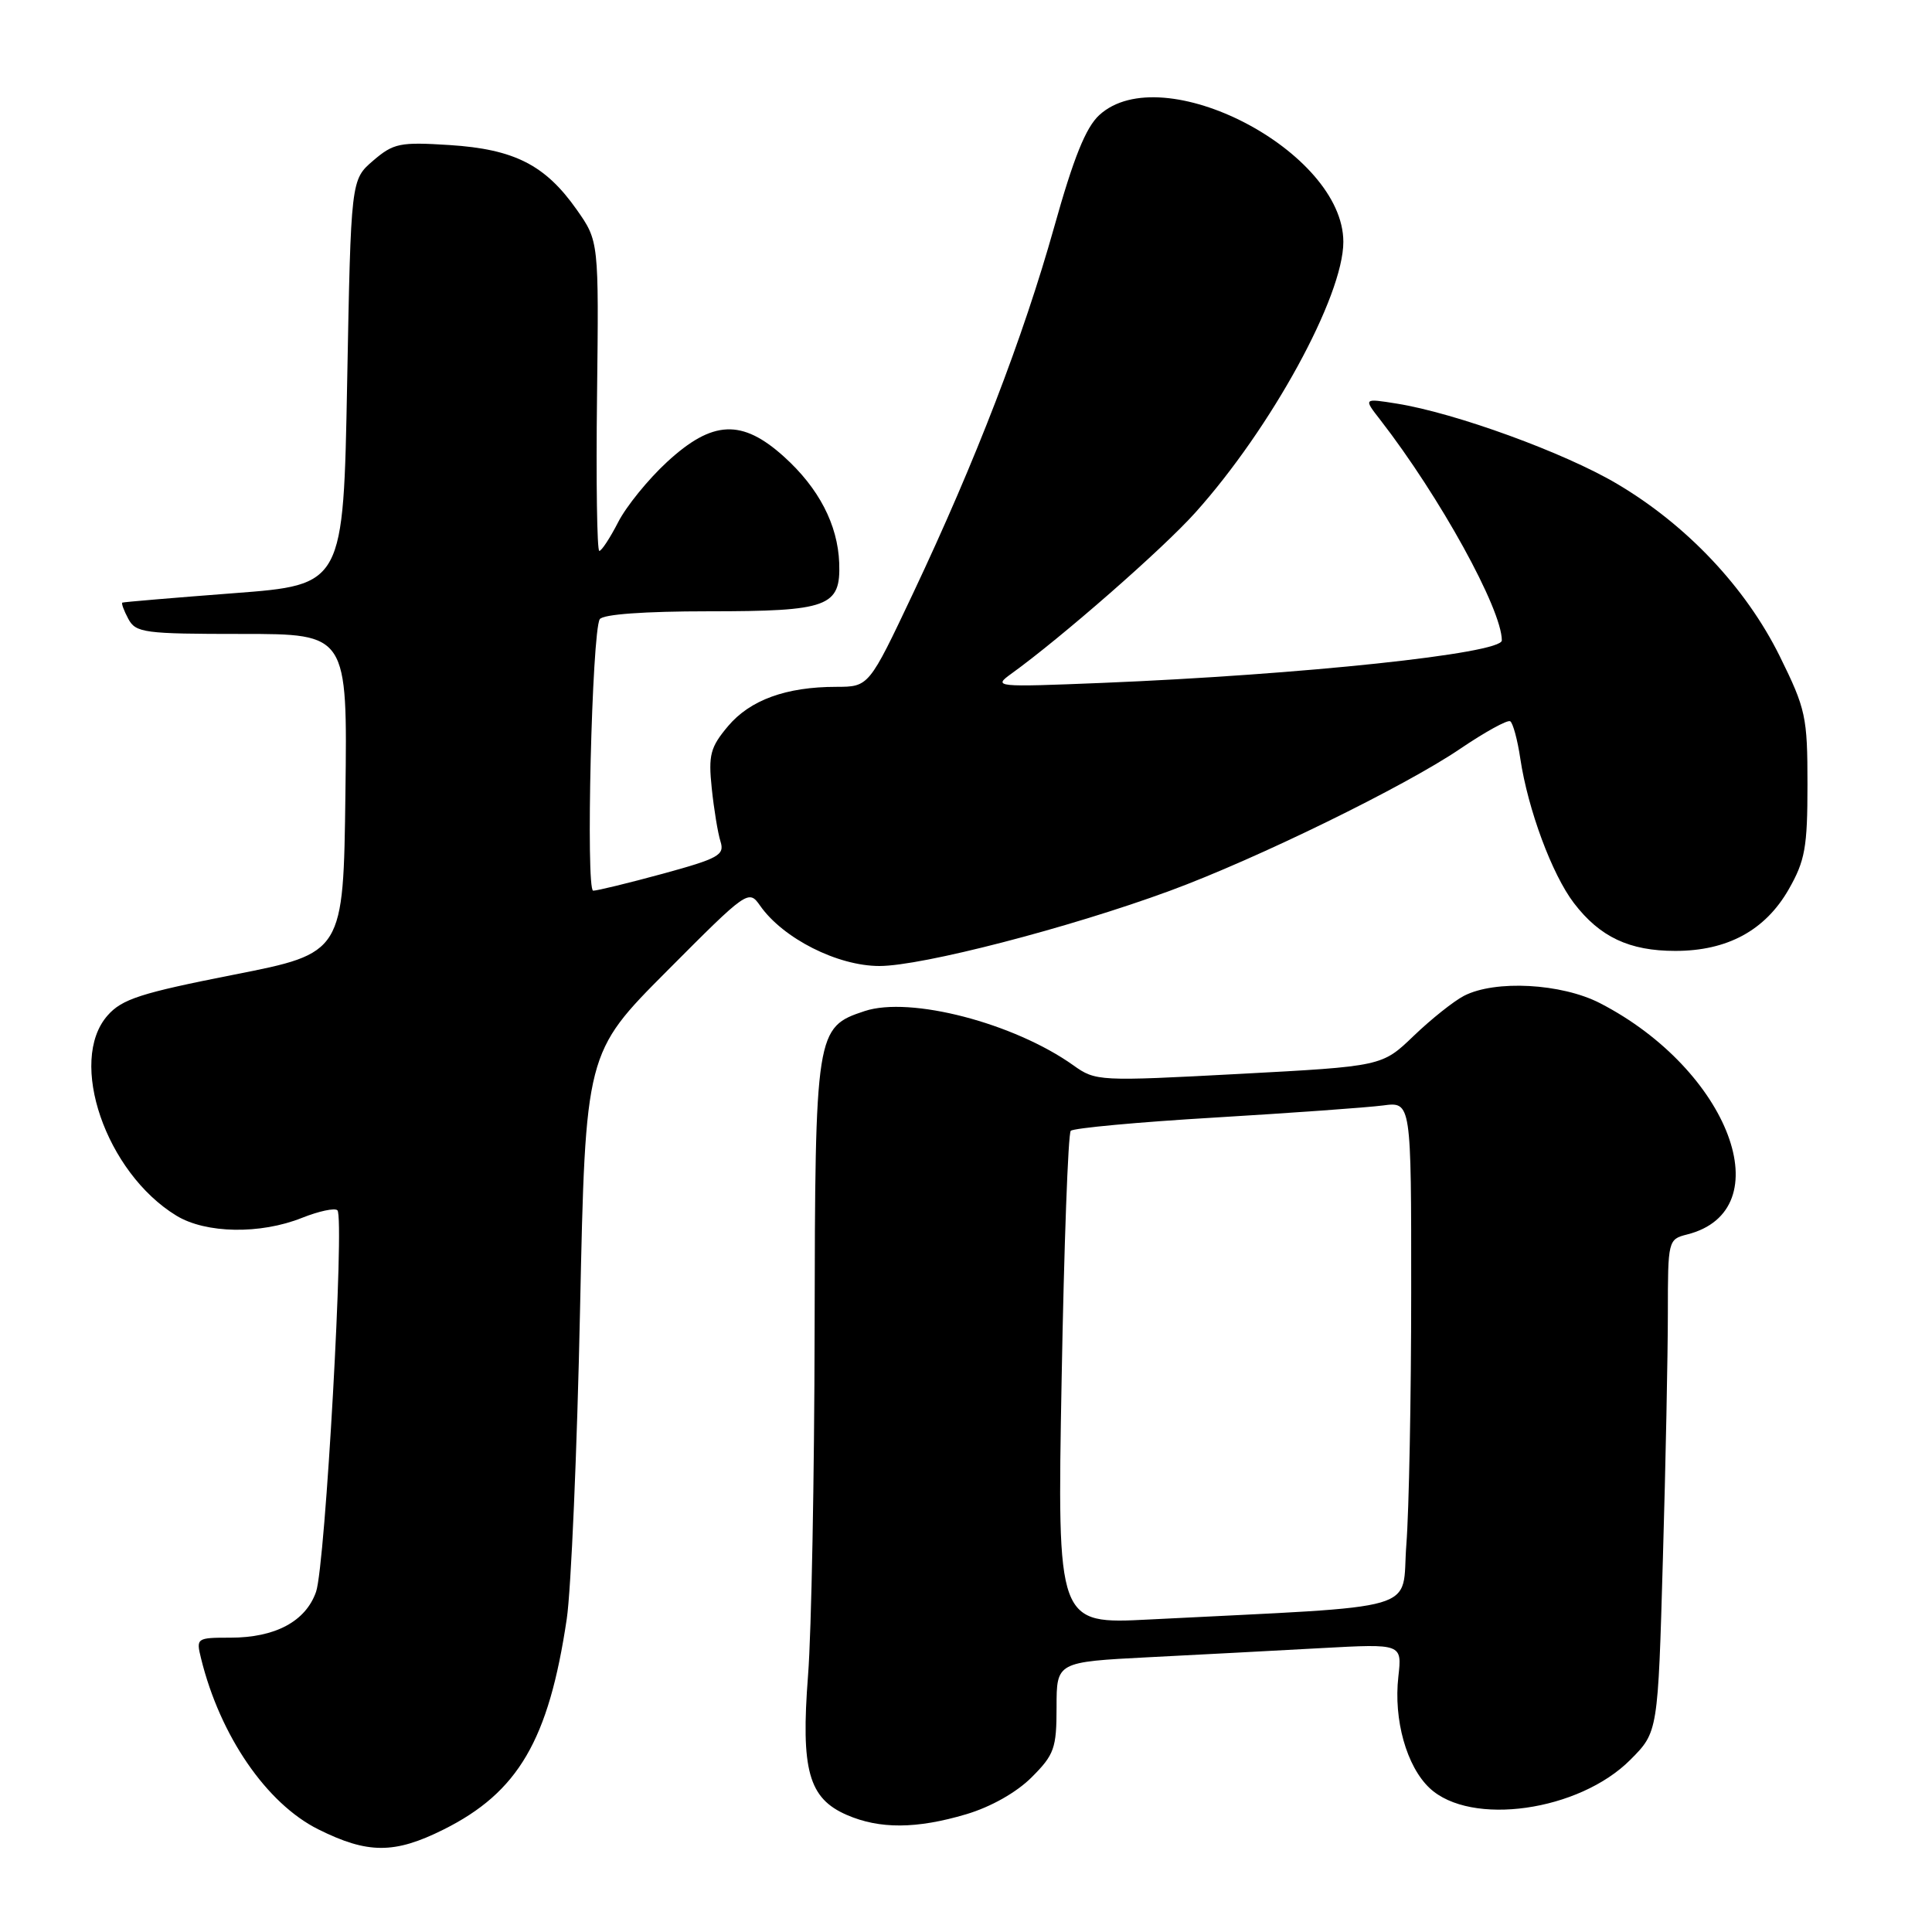 <?xml version="1.0" encoding="UTF-8" standalone="no"?>
<!DOCTYPE svg PUBLIC "-//W3C//DTD SVG 1.1//EN" "http://www.w3.org/Graphics/SVG/1.1/DTD/svg11.dtd" >
<svg xmlns="http://www.w3.org/2000/svg" xmlns:xlink="http://www.w3.org/1999/xlink" version="1.1" viewBox="0 0 256 256">
 <g >
 <path fill="currentColor"
d=" M 58.74 242.44 C 68.66 237.50 72.71 230.59 75.10 214.50 C 75.67 210.65 76.47 192.20 76.86 173.50 C 77.58 139.50 77.58 139.50 88.38 128.66 C 99.04 117.95 99.20 117.84 100.72 120.01 C 103.76 124.35 110.98 128.00 116.53 128.00 C 122.15 128.00 141.63 122.96 155.00 118.04 C 166.50 113.81 186.17 104.19 193.48 99.22 C 196.77 96.99 199.75 95.35 200.11 95.57 C 200.47 95.79 201.08 98.02 201.45 100.53 C 202.46 107.26 205.65 115.86 208.55 119.66 C 211.99 124.16 215.89 126.00 221.99 126.00 C 228.89 126.00 233.90 123.28 237.01 117.85 C 239.18 114.05 239.50 112.29 239.50 103.95 C 239.50 94.96 239.28 93.96 235.82 86.94 C 231.32 77.85 223.51 69.57 214.25 64.10 C 207.29 59.98 192.85 54.72 185.08 53.48 C 180.66 52.77 180.66 52.77 182.89 55.63 C 190.79 65.82 199.00 80.71 199.00 84.86 C 199.00 86.60 172.46 89.41 146.00 90.49 C 131.89 91.06 131.57 91.03 133.98 89.29 C 140.64 84.49 154.03 72.78 158.38 67.93 C 168.44 56.73 178.00 39.26 178.00 32.05 C 178.00 20.04 154.02 7.58 145.66 15.25 C 143.87 16.89 142.25 20.92 139.68 30.10 C 135.58 44.70 129.29 61.05 120.99 78.61 C 115.13 91.00 115.13 91.00 110.82 91.01 C 104.16 91.01 99.39 92.75 96.46 96.23 C 94.12 99.02 93.85 100.03 94.31 104.45 C 94.60 107.23 95.12 110.40 95.47 111.50 C 96.04 113.30 95.22 113.75 87.80 115.78 C 83.24 117.02 79.09 118.03 78.60 118.02 C 77.60 118.00 78.43 83.74 79.47 82.05 C 79.87 81.40 85.38 81.00 93.87 81.00 C 109.78 81.00 111.41 80.40 111.20 74.60 C 111.01 69.52 108.50 64.68 103.89 60.52 C 98.32 55.49 94.41 55.66 88.39 61.21 C 85.88 63.52 82.96 67.12 81.90 69.21 C 80.83 71.29 79.71 73.00 79.41 73.00 C 79.11 73.00 78.97 63.76 79.11 52.48 C 79.35 31.95 79.35 31.95 76.41 27.77 C 72.25 21.86 68.15 19.77 59.58 19.22 C 52.98 18.80 52.15 18.97 49.44 21.29 C 46.50 23.82 46.50 23.82 46.00 50.66 C 45.50 77.50 45.50 77.50 31.00 78.60 C 23.02 79.21 16.37 79.77 16.21 79.85 C 16.06 79.93 16.41 80.90 17.00 82.00 C 17.99 83.85 19.09 84.00 32.06 84.00 C 46.04 84.00 46.04 84.00 45.77 105.14 C 45.50 126.29 45.50 126.29 31.00 129.15 C 18.66 131.58 16.16 132.38 14.25 134.56 C 8.94 140.59 14.02 155.38 23.37 161.08 C 27.26 163.46 34.50 163.58 40.02 161.37 C 42.26 160.48 44.36 160.03 44.71 160.37 C 45.68 161.35 43.11 207.39 41.88 210.92 C 40.51 214.84 36.48 217.00 30.53 217.00 C 26.05 217.00 25.97 217.05 26.64 219.75 C 29.16 230.01 35.32 238.98 42.18 242.40 C 48.72 245.66 52.26 245.67 58.74 242.44 Z  M 128.02 240.40 C 131.29 239.43 134.69 237.51 136.70 235.50 C 139.70 232.50 140.00 231.65 140.00 226.21 C 140.00 220.22 140.00 220.22 152.25 219.59 C 158.99 219.25 169.29 218.70 175.14 218.38 C 185.78 217.80 185.78 217.80 185.29 222.16 C 184.64 227.88 186.38 234.06 189.43 236.93 C 194.87 242.04 209.25 240.01 216.05 233.16 C 219.69 229.50 219.69 229.50 220.34 206.59 C 220.71 193.99 221.00 179.30 221.00 173.95 C 221.00 164.38 221.04 164.21 223.53 163.58 C 236.17 160.41 229.17 141.77 212.00 132.92 C 206.90 130.30 198.13 129.82 193.99 131.95 C 192.62 132.66 189.62 135.05 187.32 137.26 C 183.13 141.29 183.13 141.29 164.19 142.30 C 145.61 143.29 145.18 143.27 142.24 141.17 C 134.37 135.56 120.61 131.98 114.58 133.97 C 108.09 136.11 108.01 136.66 107.94 176.20 C 107.91 195.62 107.52 216.22 107.07 222.00 C 106.10 234.55 107.14 238.29 112.21 240.49 C 116.56 242.38 121.45 242.35 128.02 240.40 Z  M 140.67 182.86 C 140.99 165.06 141.53 150.20 141.88 149.84 C 142.22 149.48 150.82 148.68 161.00 148.08 C 171.18 147.47 181.19 146.75 183.25 146.48 C 187.00 145.98 187.00 145.98 186.99 171.24 C 186.99 185.13 186.70 200.17 186.35 204.65 C 185.64 213.77 189.33 212.70 152.29 214.59 C 140.08 215.22 140.08 215.22 140.67 182.86 Z "/>
</g>
</svg>